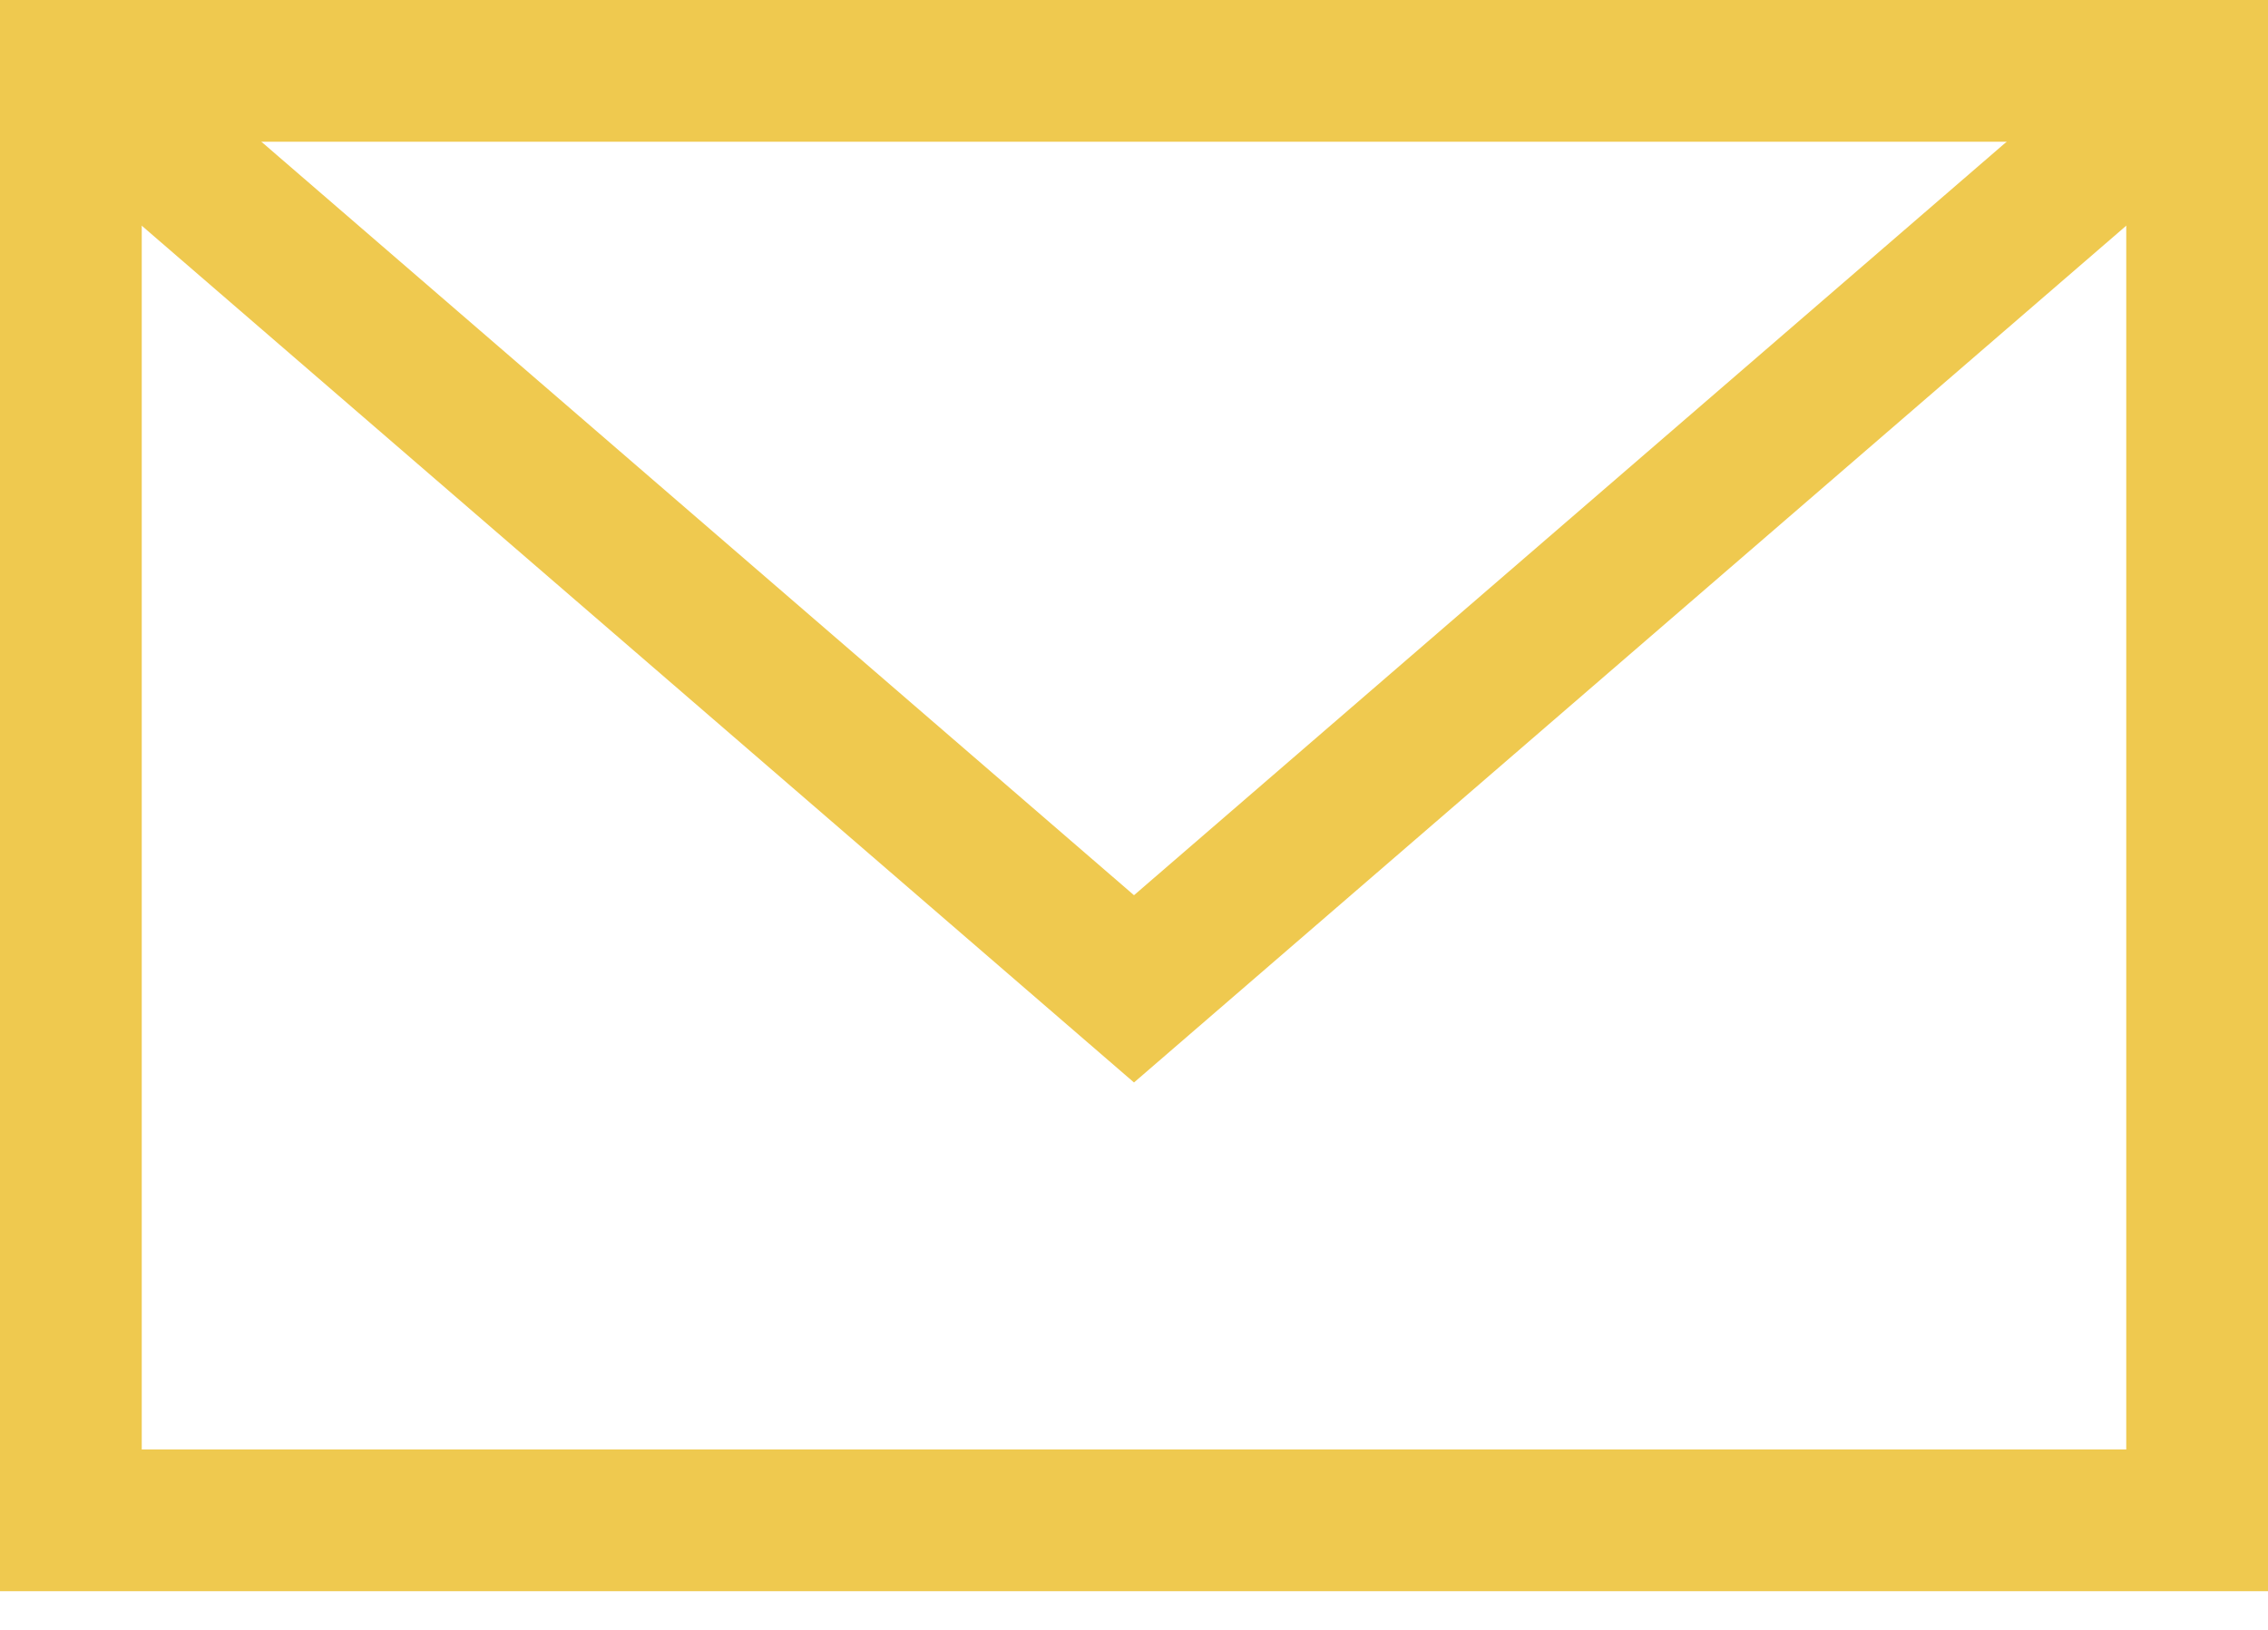 <svg width="32" height="23" viewBox="0 0 32 23" fill="none" xmlns="http://www.w3.org/2000/svg">
<path d="M1 1L16 13.954L31 1" stroke="#EFC94F" stroke-width="2"/>
<rect x="1" y="1" width="30" height="20.454" stroke="#EFC94F" stroke-width="2"/>
</svg>
